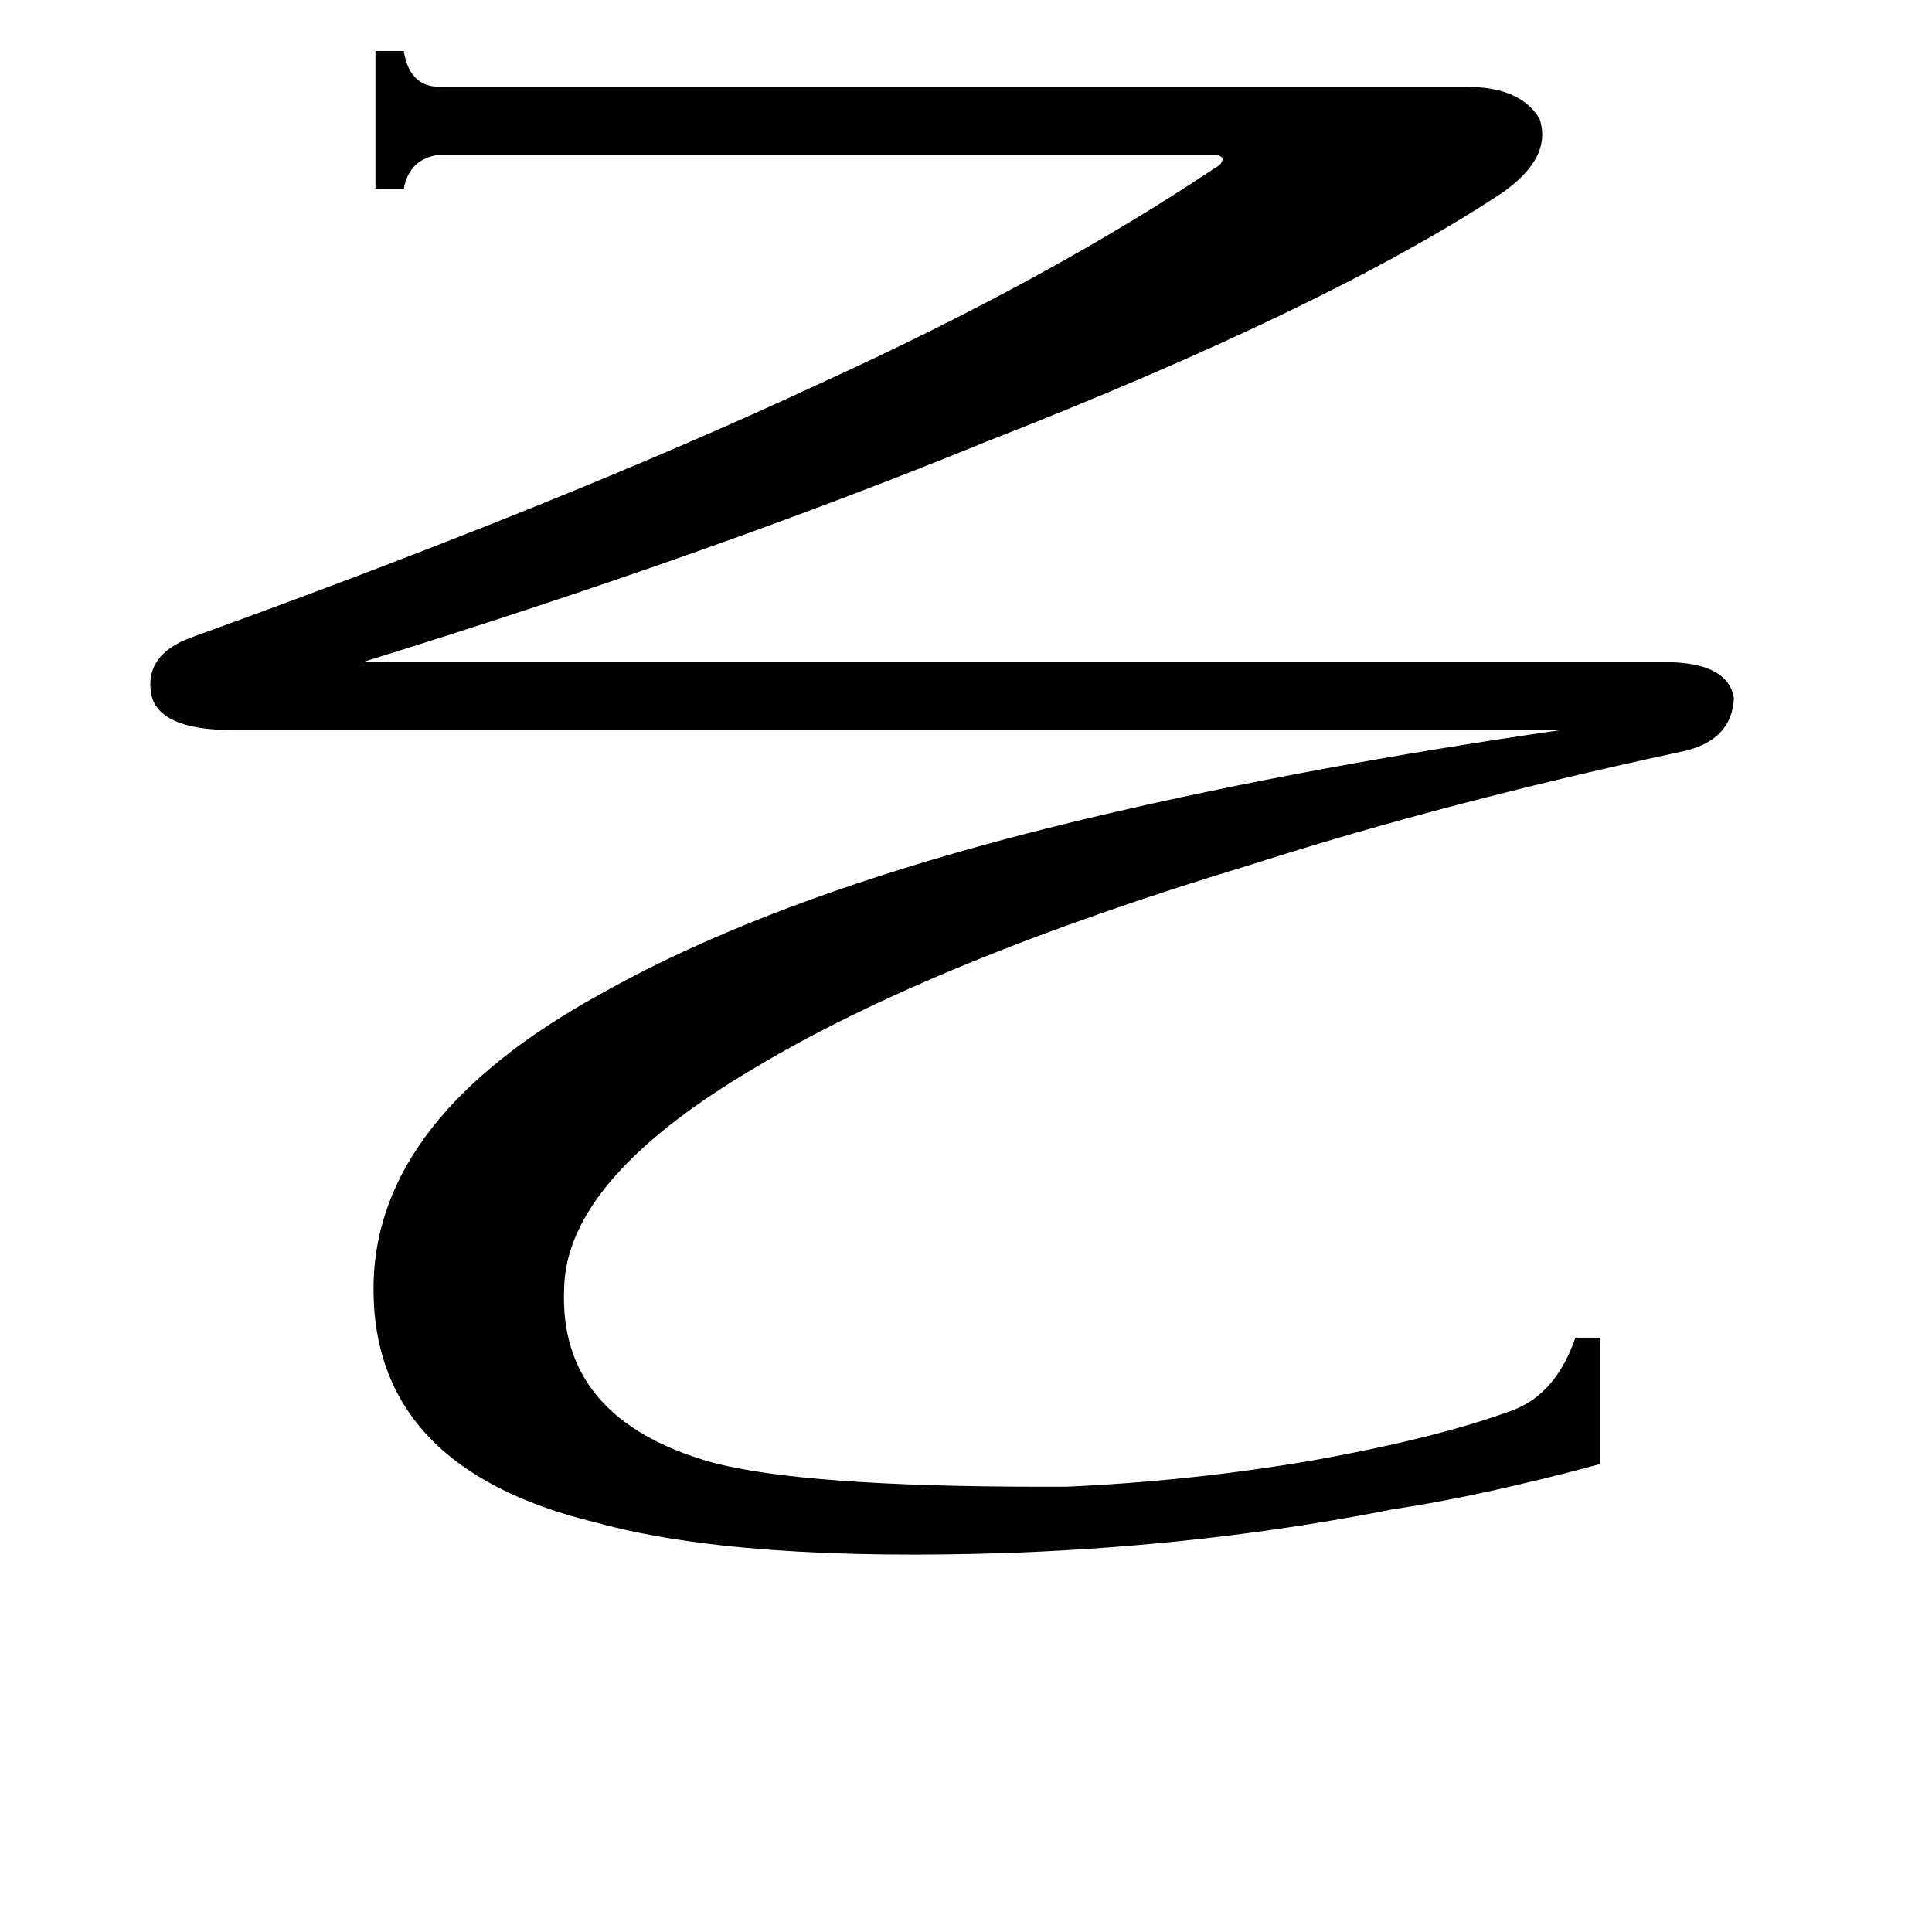 <svg xmlns="http://www.w3.org/2000/svg" viewBox="0 -800 1024 1024">
	<path fill="#000000" d="M886 -449Q916 -448 919 -430Q918 -408 893 -402Q767 -375 664 -342Q495 -291 400 -234Q300 -175 299 -117Q296 -48 377 -25Q425 -12 553 -12Q561 -12 565 -12Q632 -15 696 -26Q763 -38 803 -53Q825 -62 835 -91H848V-24Q785 -7 738 0Q642 19 537 23Q392 28 316 7Q196 -22 198 -120Q200 -208 318 -273Q417 -329 584 -368Q695 -394 827 -413H124Q83 -413 80 -433Q77 -453 101 -462Q300 -534 433 -596Q556 -652 644 -711Q648 -713 648 -716Q647 -718 643 -718H233Q217 -716 214 -700H199V-773H214Q217 -754 233 -754H777Q806 -754 816 -737Q823 -716 795 -697Q702 -636 523 -566Q376 -506 192 -449Z"/>
</svg>